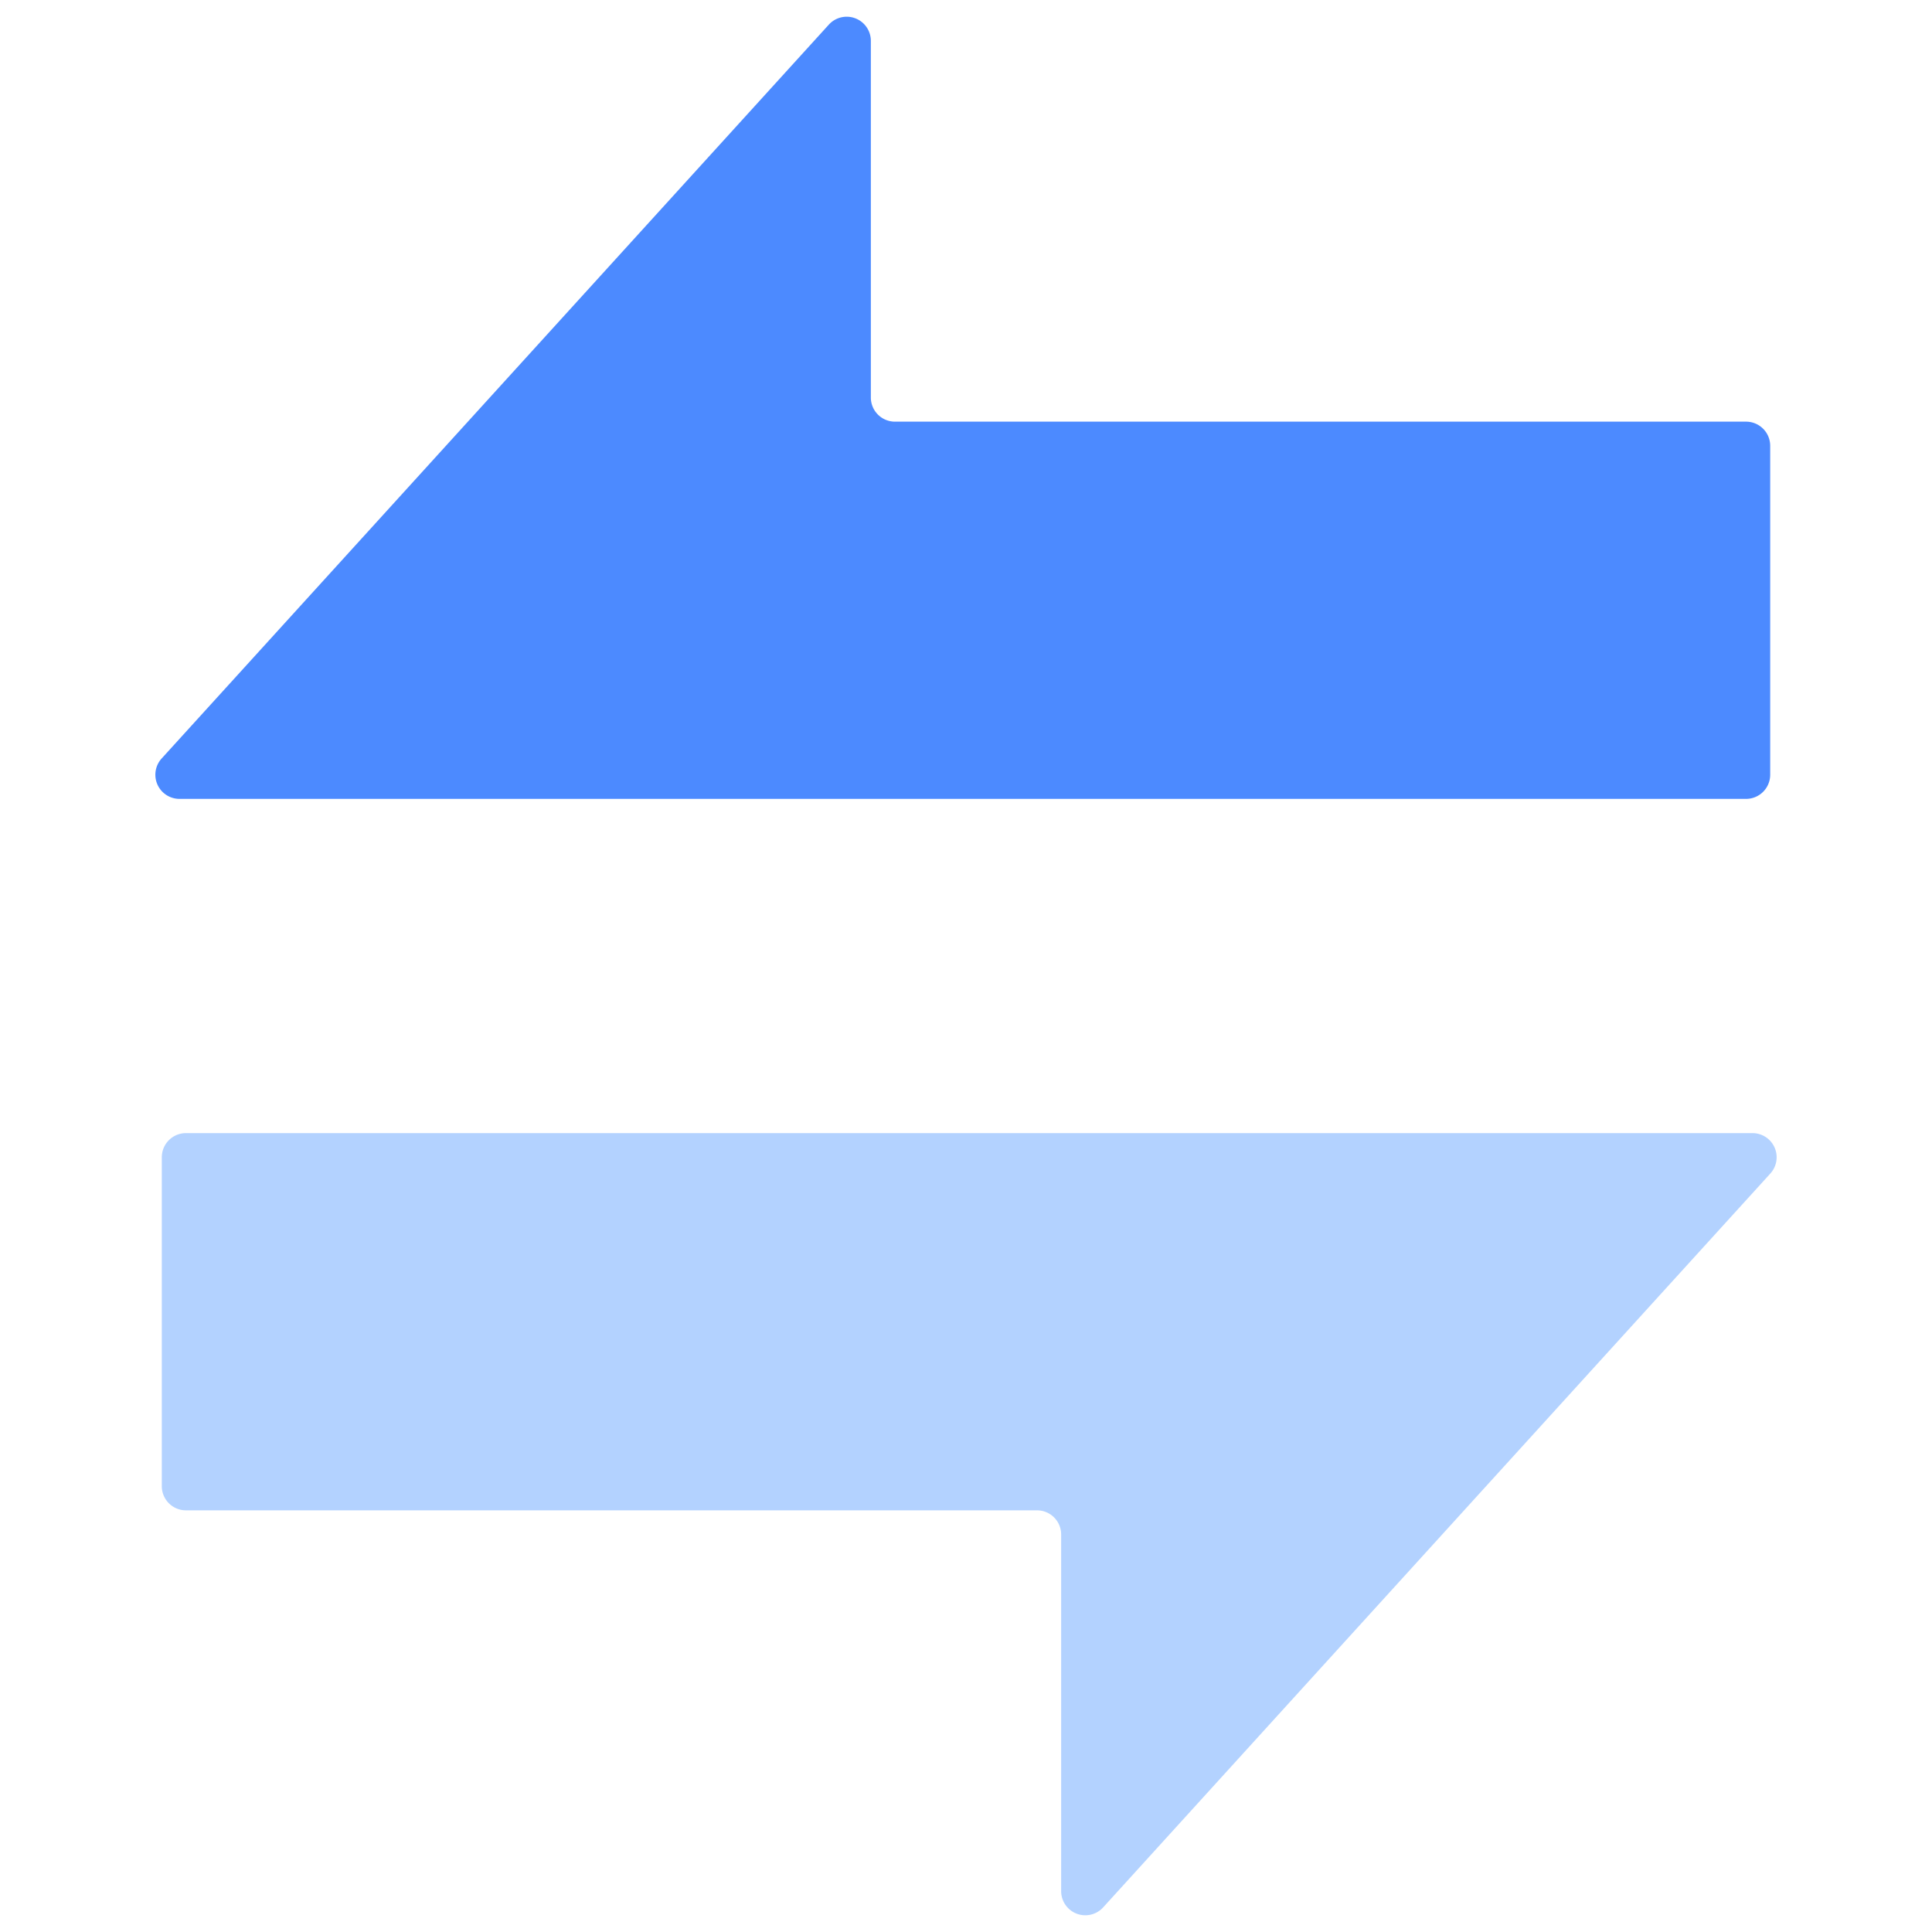 <svg id="Layer_1" data-name="Layer 1" xmlns="http://www.w3.org/2000/svg" viewBox="0 0 40 40"><defs><style>.cls-1{fill:#b3d2ff;}.cls-2{fill:#0059ff;opacity:0.7;}</style></defs><title>Artboard 4 copy 2</title><path class="cls-1" d="M36.65,24.3a.5.5,0,0,0-.37-.84H3.85a.5.5,0,0,0-.5.5v6.81a.5.5,0,0,0,.5.5H21.47a.5.5,0,0,1,.5.5v7.39a.5.5,0,0,0,.87.33Z"/><path class="cls-2" d="M3.35,15.7a.5.5,0,0,0,.37.84H36.15a.5.5,0,0,0,.5-.5V9.23a.5.5,0,0,0-.5-.5H18.53a.5.5,0,0,1-.5-.5V.84a.5.5,0,0,0-.87-.33Z"/></svg>